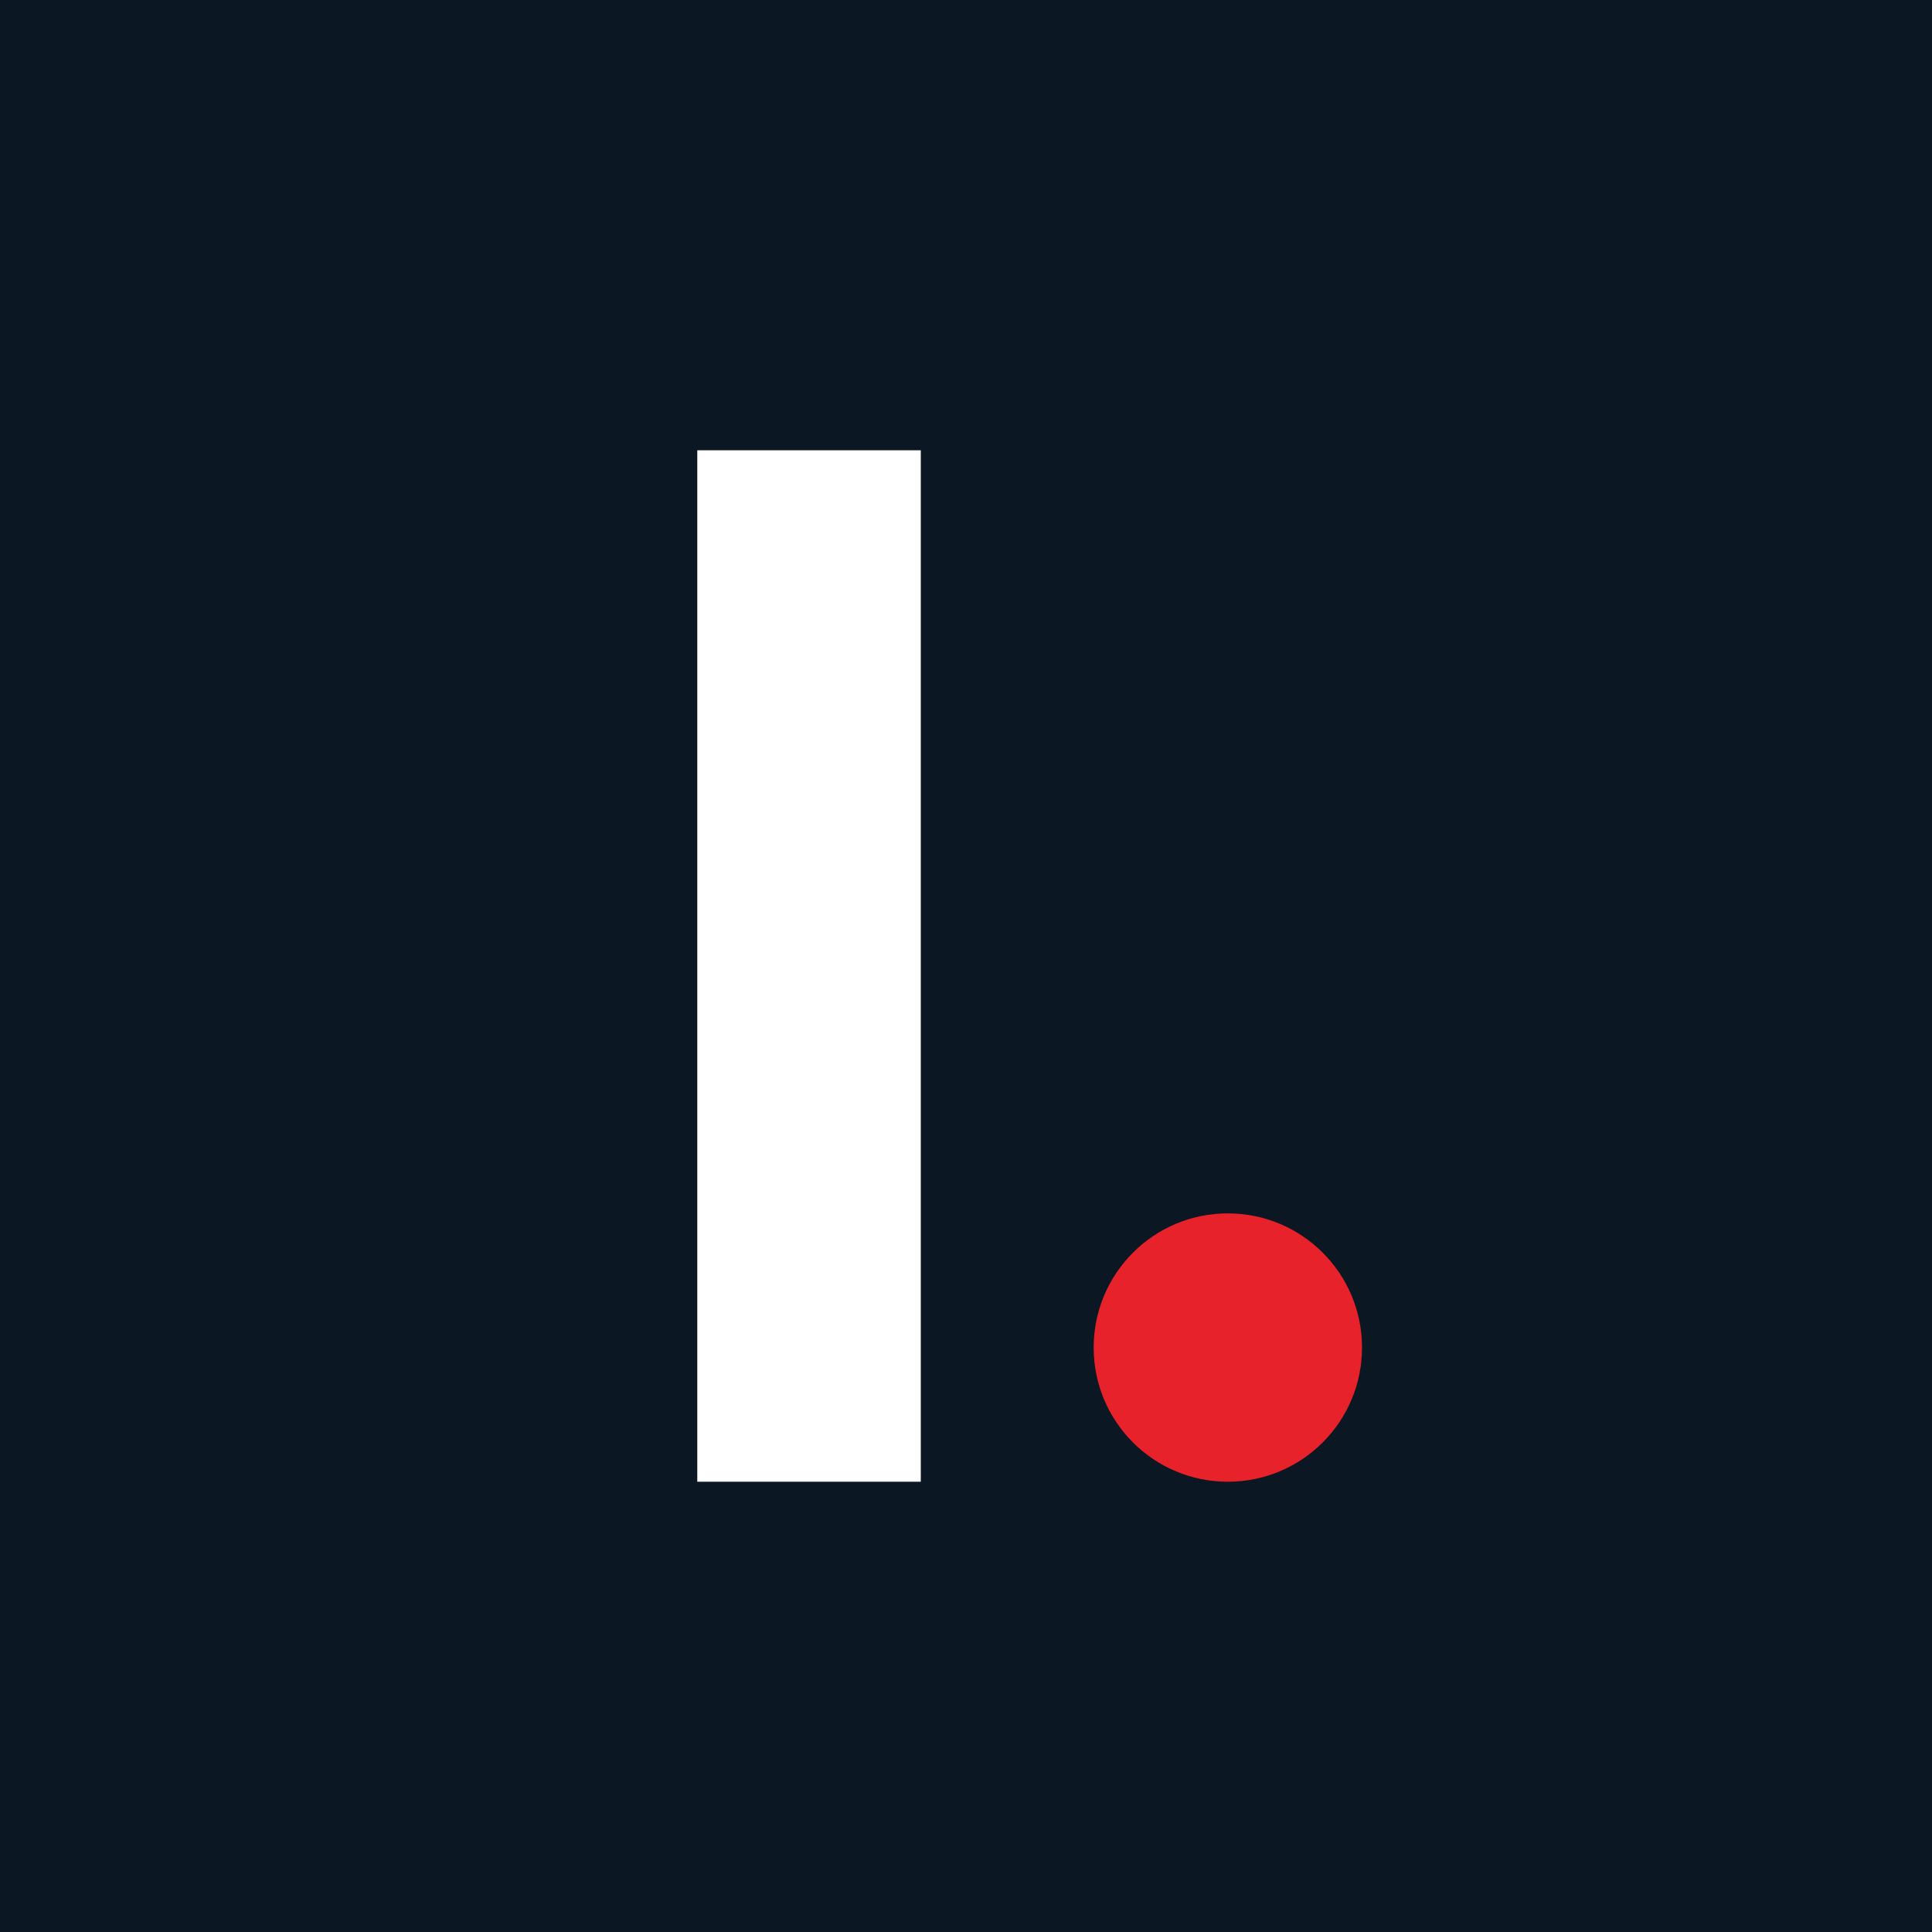 <?xml version="1.0" encoding="UTF-8"?>
<svg id="Layer_2" data-name="Layer 2" xmlns="http://www.w3.org/2000/svg" viewBox="0 0 53.42 53.42">
  <defs>
    <style>
      .cls-1 {
        fill: #e7222a;
      }

      .cls-2 {
        fill: #fff;
      }

      .cls-3 {
        fill: #0b1722;
      }
    </style>
  </defs>
  <g id="Layer_1-2" data-name="Layer 1">
    <rect class="cls-3" width="53.42" height="53.42"/>
    <path class="cls-1" d="M30.24,37.26h0c0-2.05,1.66-3.71,3.71-3.71s3.71,1.66,3.71,3.71-1.66,3.71-3.71,3.71-3.71-1.66-3.71-3.71"/>
    <rect class="cls-2" x="19.28" y="12.45" width="6.18" height="28.52"/>
  </g>
</svg>